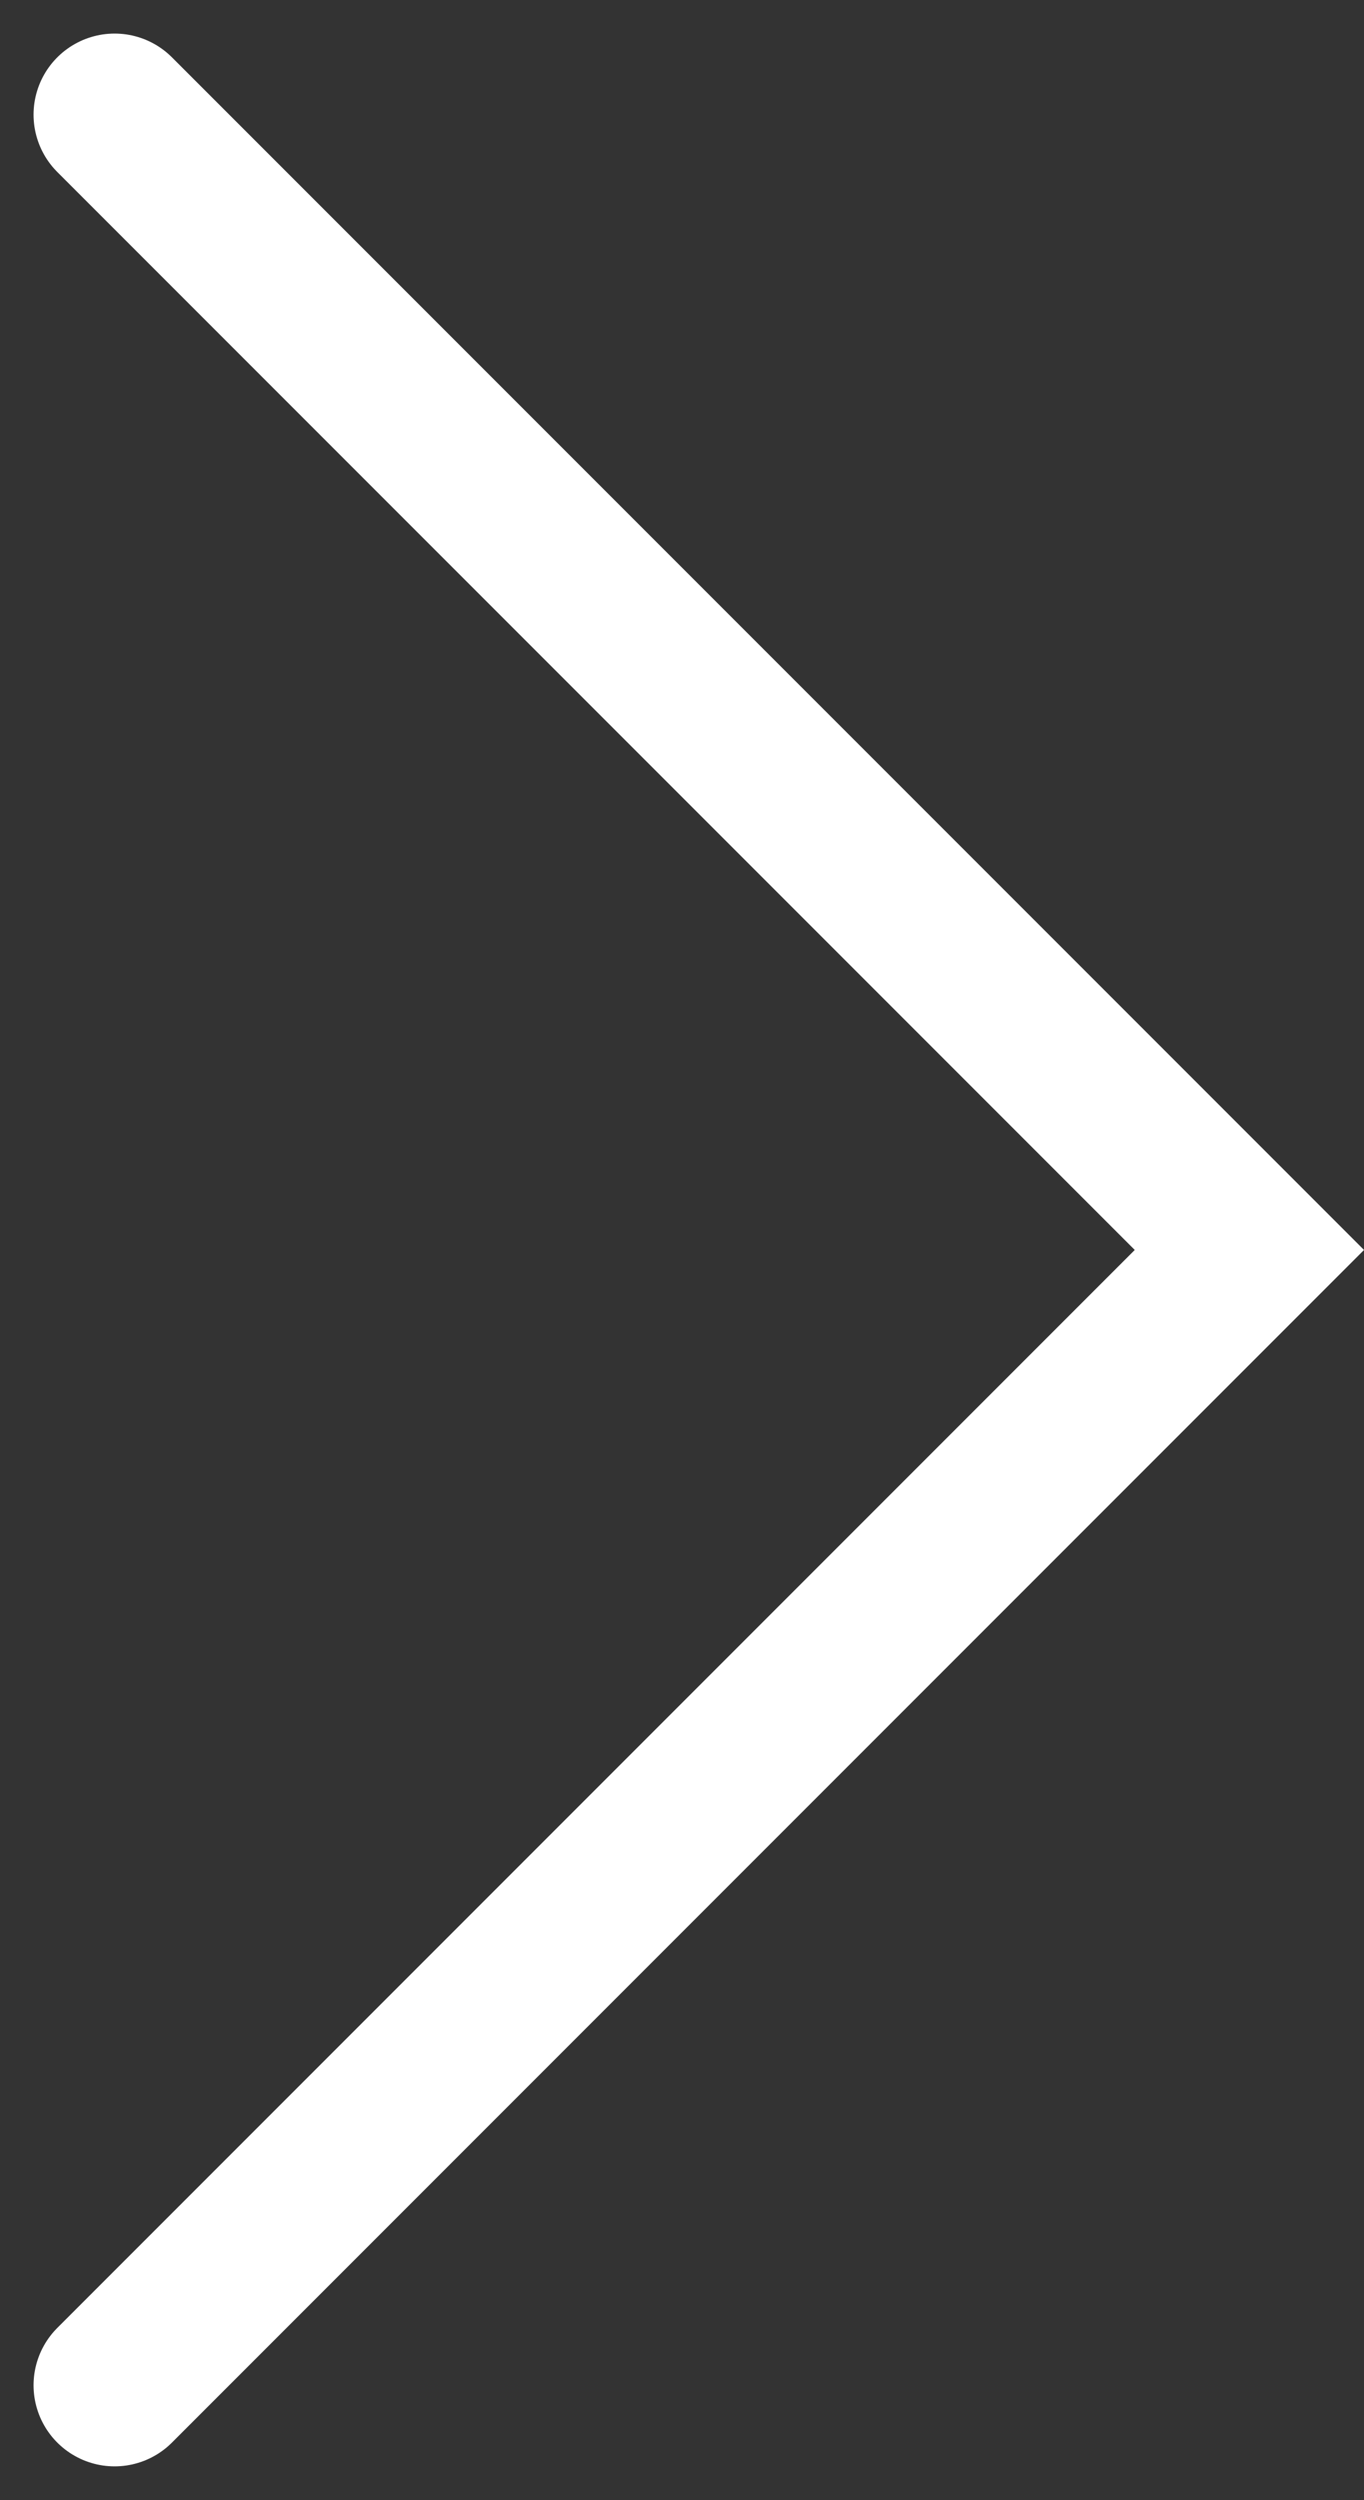 <svg xmlns="http://www.w3.org/2000/svg" width="16.828" height="30.829" viewBox="0 0 16.828 30.829">
  <rect x="0" y="0" width="16.828" height="30.829" fill="#333333" stroke="none"/>
  <path id="Path_46" data-name="Path 46" d="M0,14,14,0,28,14" transform="translate(15.414 1.414) rotate(90)" fill="none" stroke="#fff" stroke-linecap="round" stroke-miterlimit="10" stroke-width="2"/>
</svg>
